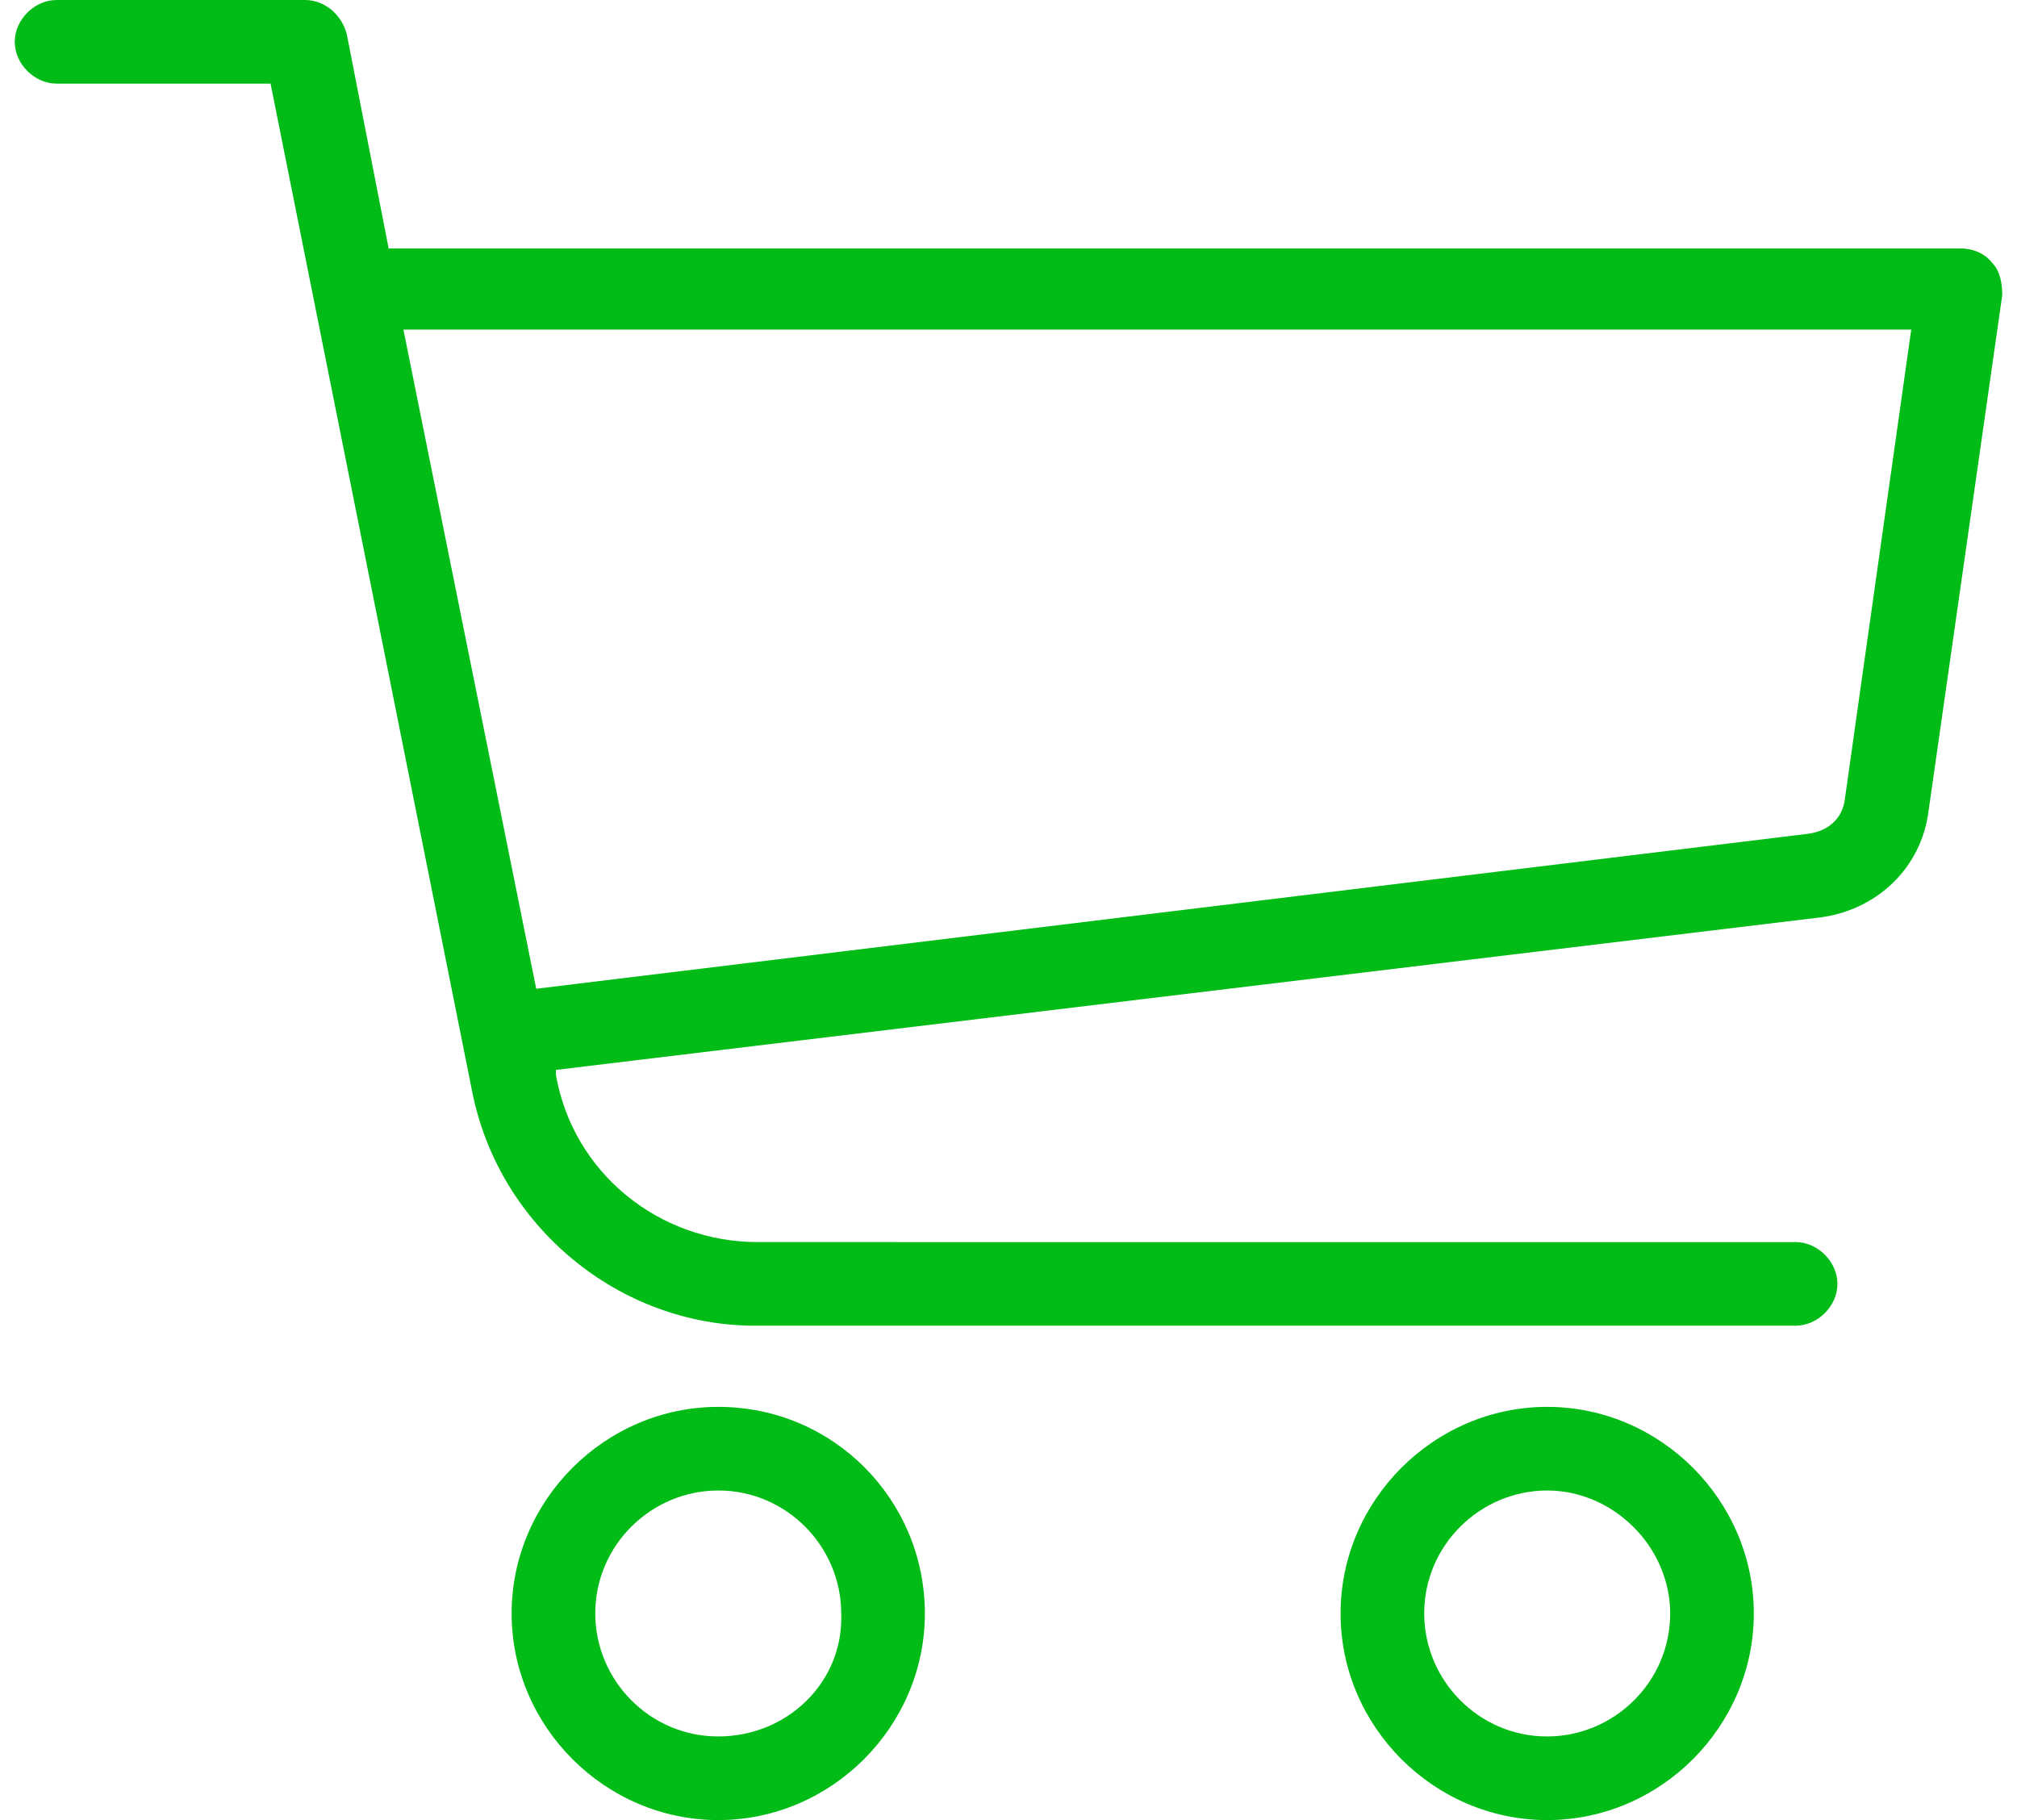 <?xml version="1.0" encoding="utf-8"?>
<!-- Generator: Adobe Illustrator 21.0.2, SVG Export Plug-In . SVG Version: 6.00 Build 0)  -->
<svg version="1.1" id="Capa_1" xmlns="http://www.w3.org/2000/svg" xmlns:xlink="http://www.w3.org/1999/xlink" x="0px" y="0px"
	 viewBox="0 0 82 74" style="enable-background:new 0 0 82 74;" xml:space="preserve">
<style type="text/css">
	.st0{fill:#01BB17;}
</style>
<g>
	<g>
		<path class="st0" d="M29.2,57.2c-4.6,0-8.4,3.8-8.4,8.4s3.8,8.4,8.4,8.4s8.4-3.8,8.4-8.4S33.9,57.2,29.2,57.2z M29.2,70.6
			c-2.8,0-5-2.3-5-5c0-2.8,2.3-5,5-5c2.8,0,5,2.3,5,5C34.3,68.4,32,70.6,29.2,70.6z M81,10.7c-0.3-0.4-0.8-0.6-1.3-0.6H15.8
			l-1.7-8.7C13.9,0.6,13.2,0,12.4,0H2.3C1.4,0,0.6,0.8,0.6,1.7s0.8,1.7,1.7,1.7H11l8.2,41c1.1,5.5,6,9.5,11.5,9.5H73
			c0.9,0,1.7-0.8,1.7-1.7s-0.8-1.7-1.7-1.7H30.8c-4,0-7.5-2.8-8.2-6.8v-0.2L74,37.3c2.3-0.3,4.1-2,4.4-4.3l3-21
			C81.4,11.5,81.3,11,81,10.7z M75,32.5c-0.1,0.8-0.7,1.3-1.5,1.4l-51.7,6.3l-5.4-26.8h61.3L75,32.5z M62.9,57.2
			c-4.6,0-8.4,3.8-8.4,8.4s3.8,8.4,8.4,8.4s8.4-3.8,8.4-8.4S67.5,57.2,62.9,57.2z M62.9,70.6c-2.8,0-5-2.3-5-5c0-2.8,2.3-5,5-5
			c2.7,0,5,2.3,5,5C67.9,68.4,65.6,70.6,62.9,70.6z"/>
	</g>
</g>
</svg>
